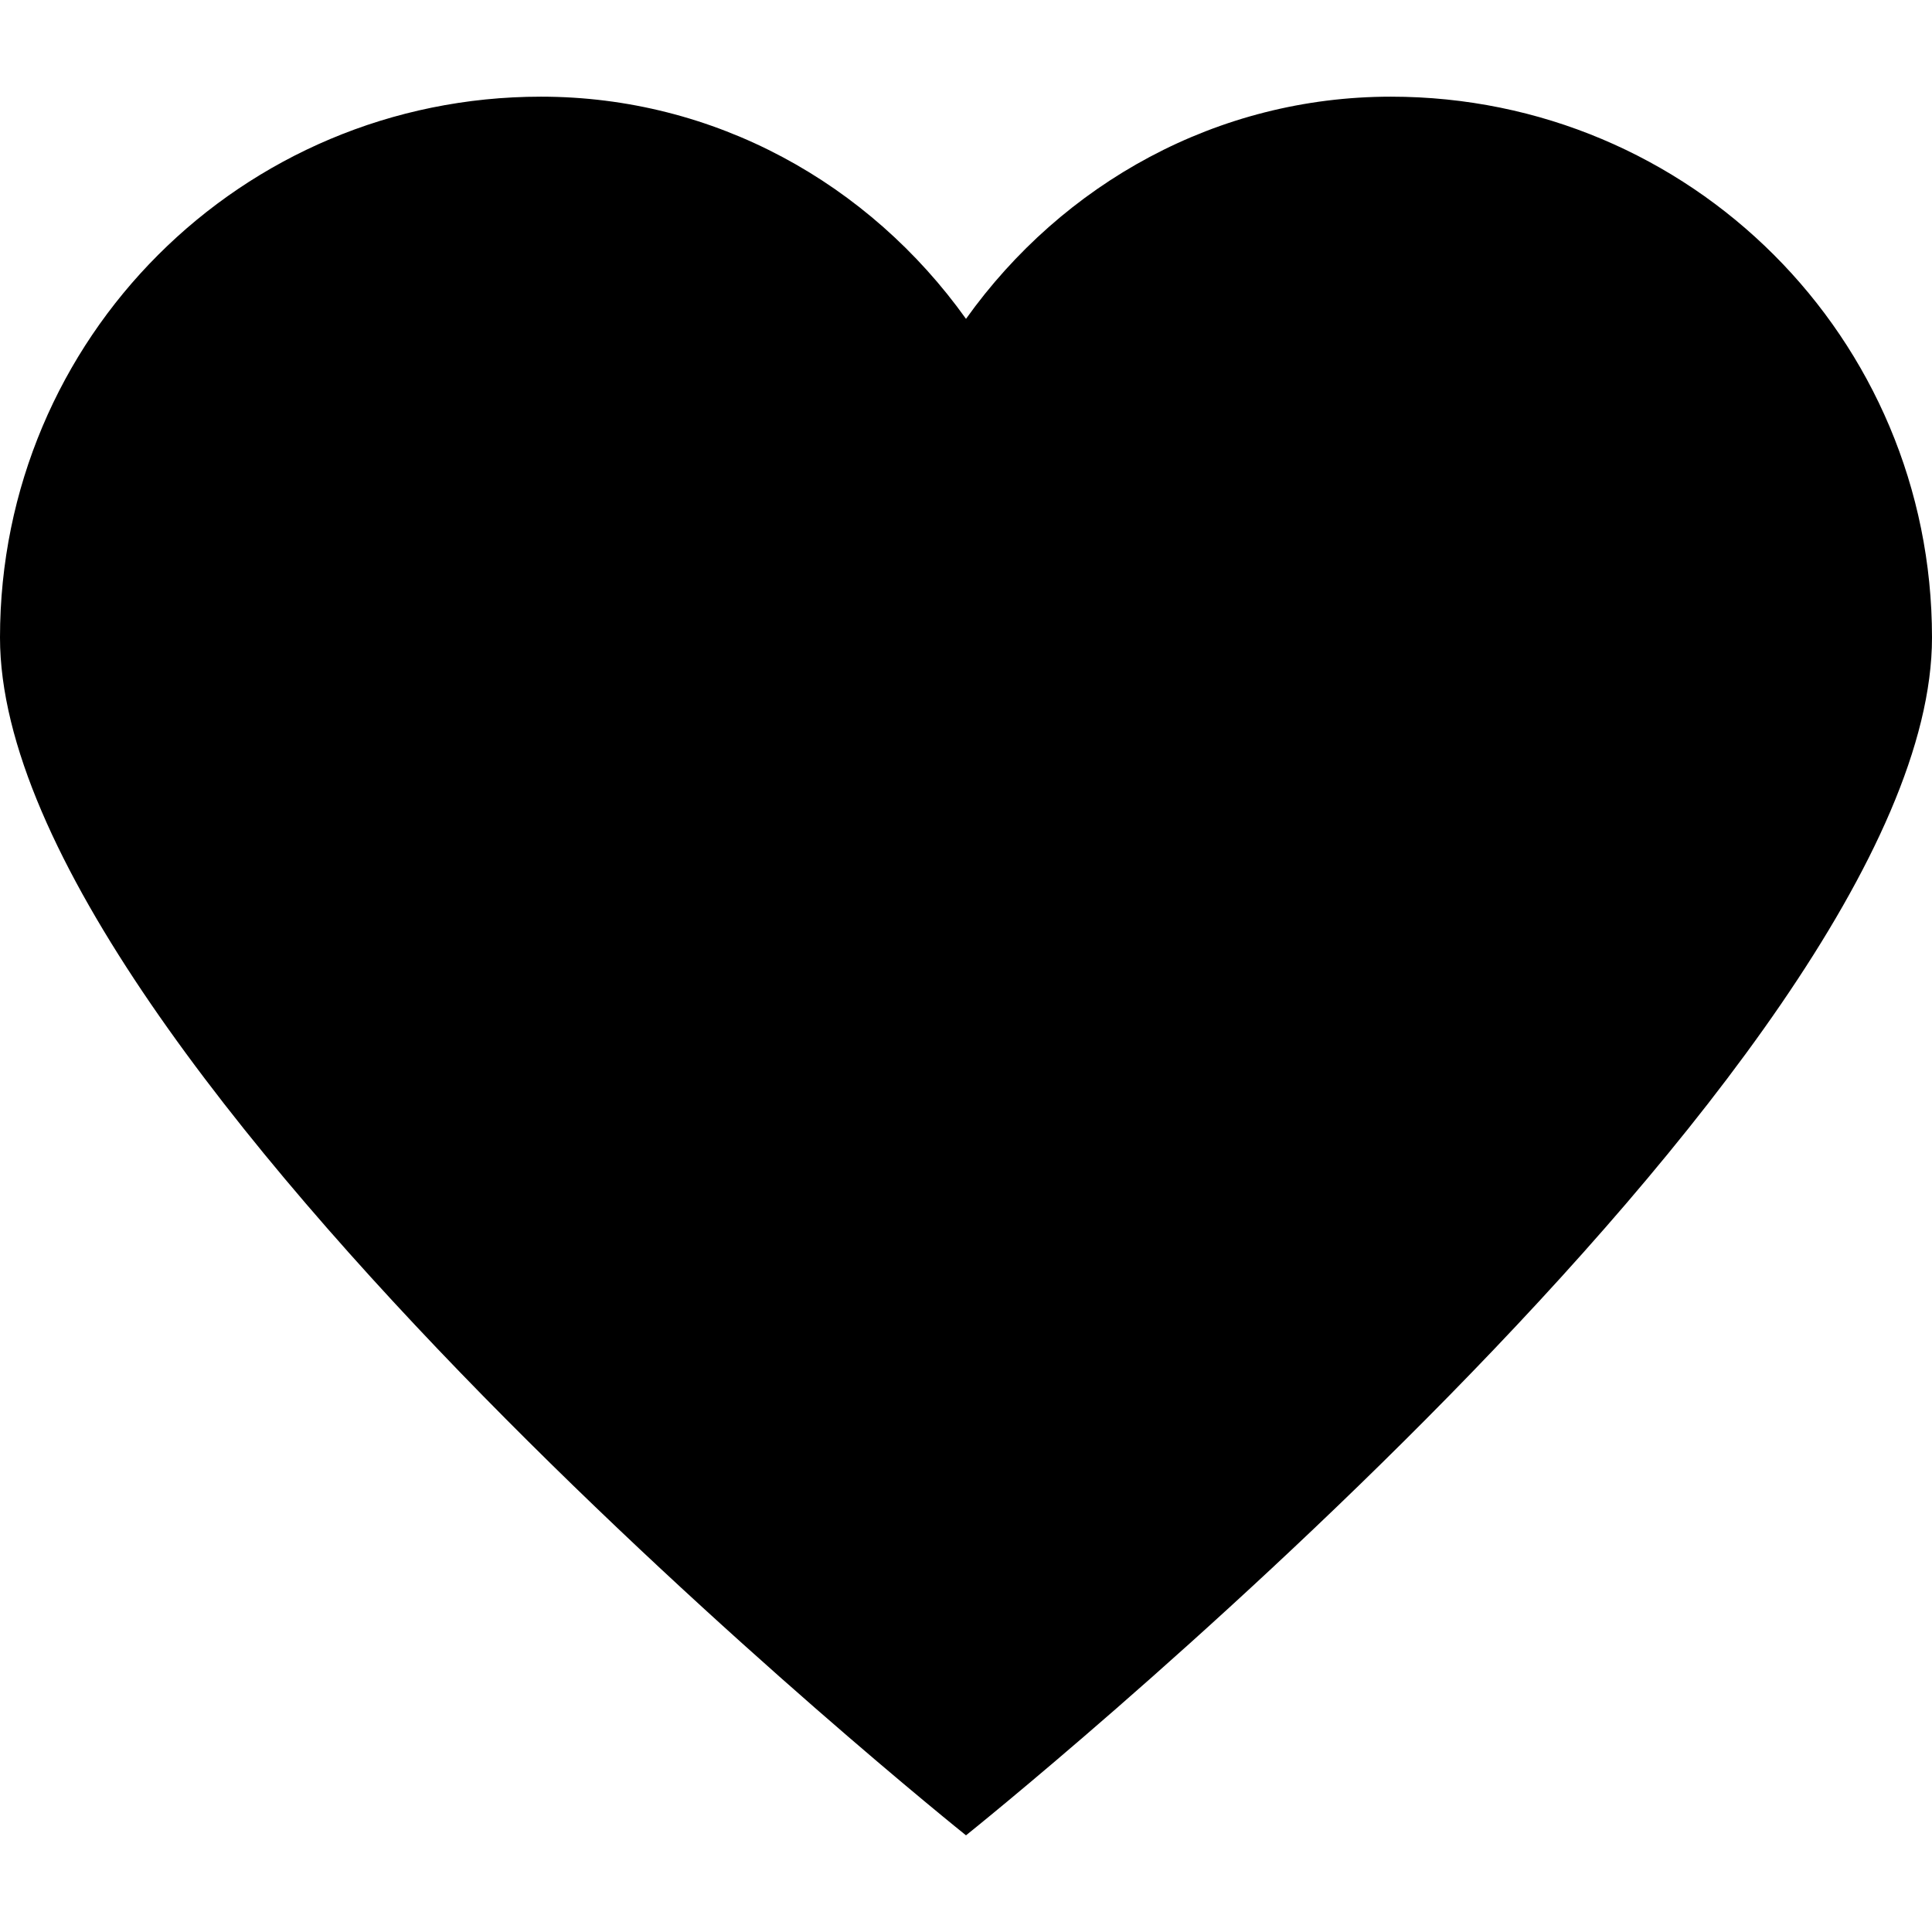 <?xml version="1.0" encoding="utf-8"?>
<!-- Generator: Adobe Illustrator 16.0.0, SVG Export Plug-In . SVG Version: 6.00 Build 0)  -->
<!DOCTYPE svg PUBLIC "-//W3C//DTD SVG 1.1//EN" "http://www.w3.org/Graphics/SVG/1.1/DTD/svg11.dtd">
<svg version="1.1" id="Слой_1" xmlns="http://www.w3.org/2000/svg" xmlns:xlink="http://www.w3.org/1999/xlink" x="0px" y="0px"
	 width="54px" height="54px" viewBox="0 0 54 54" enable-background="new 0 0 54 54" xml:space="preserve">
<path d="M38.877,2.702c-4.855,0-9.175,2.426-11.877,6.21
	c-2.703-3.784-7.021-6.21-11.88-6.21C6.753,2.702,0,9.449,0,17.819
	c0,11.883,27,33.479,27,33.479s27-21.596,27-33.479C54,9.449,47.253,2.702,38.877,2.702
	L38.877,2.702z"/>
</svg>
